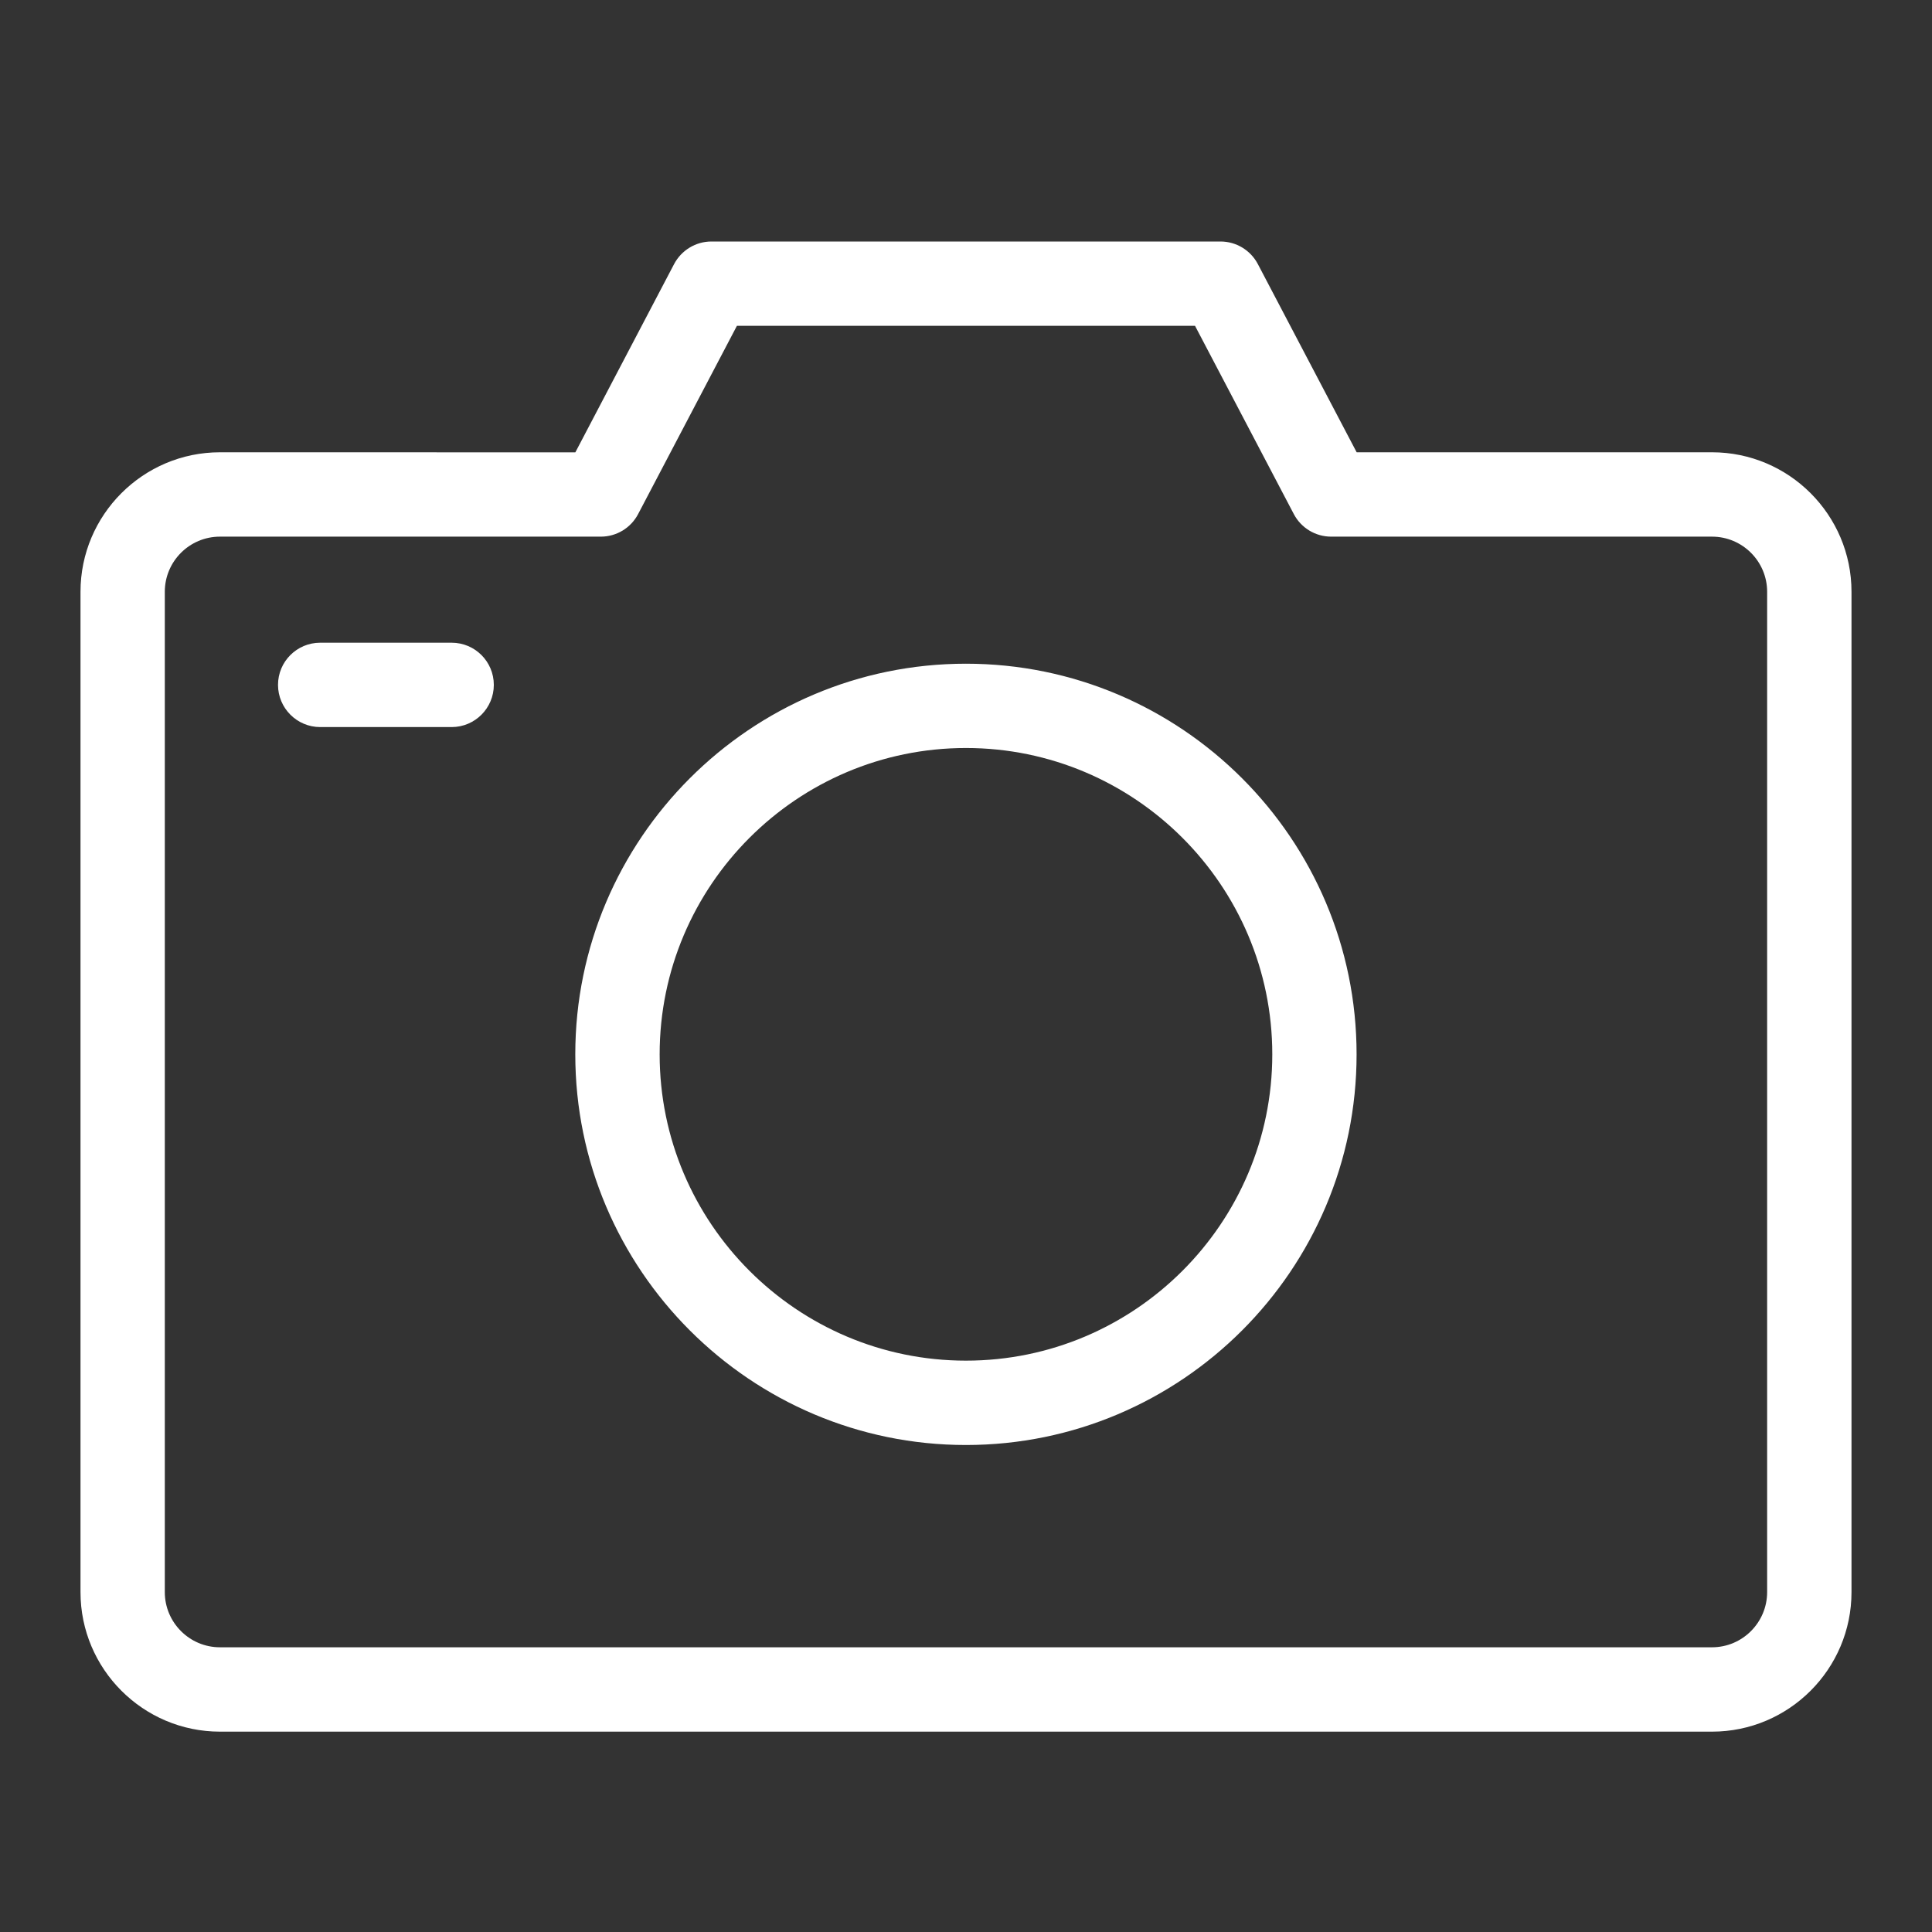 <svg width="30" height="30" viewBox="0 0 30 30" fill="none" xmlns="http://www.w3.org/2000/svg">
<rect x="0" y="0" width="30" height="30" fill="#333333" stroke="none"/>
<path d="M14.999 10.306C11.655 10.306 8.933 13.027 8.933 16.372C8.933 19.716 11.655 22.438 14.999 22.438C18.344 22.438 21.065 19.717 21.065 16.372C21.065 13.027 18.344 10.306 14.999 10.306ZM14.999 21.128C12.377 21.128 10.243 18.994 10.243 16.372C10.243 13.749 12.377 11.615 14.999 11.615C17.622 11.615 19.756 13.749 19.756 16.372C19.756 18.994 17.622 21.128 14.999 21.128ZM26.584 7.023H21.066L19.532 4.101C19.419 3.885 19.195 3.75 18.952 3.75L11.047 3.75C10.804 3.75 10.581 3.885 10.467 4.101L8.934 7.024L3.416 7.023C2.221 7.023 1.25 7.995 1.25 9.189V24.723C1.25 25.917 2.222 26.889 3.416 26.889H26.584C27.778 26.889 28.75 25.917 28.75 24.723L28.75 9.189C28.75 7.994 27.778 7.023 26.584 7.023L26.584 7.023ZM27.44 24.722C27.44 25.194 27.056 25.579 26.584 25.579H3.415C2.943 25.579 2.559 25.194 2.559 24.722V9.189C2.559 8.717 2.943 8.333 3.415 8.333H9.329C9.573 8.333 9.796 8.198 9.909 7.982L11.443 5.059H18.556L20.09 7.982C20.203 8.198 20.427 8.333 20.67 8.333H26.584C27.056 8.333 27.44 8.717 27.44 9.189L27.44 24.722H27.44ZM7.668 10.635C7.668 10.996 7.375 11.29 7.013 11.29H4.972C4.611 11.29 4.317 10.996 4.317 10.635C4.317 10.273 4.61 9.98 4.972 9.98H7.013C7.375 9.98 7.668 10.273 7.668 10.635Z" fill="white"/>
</svg>
